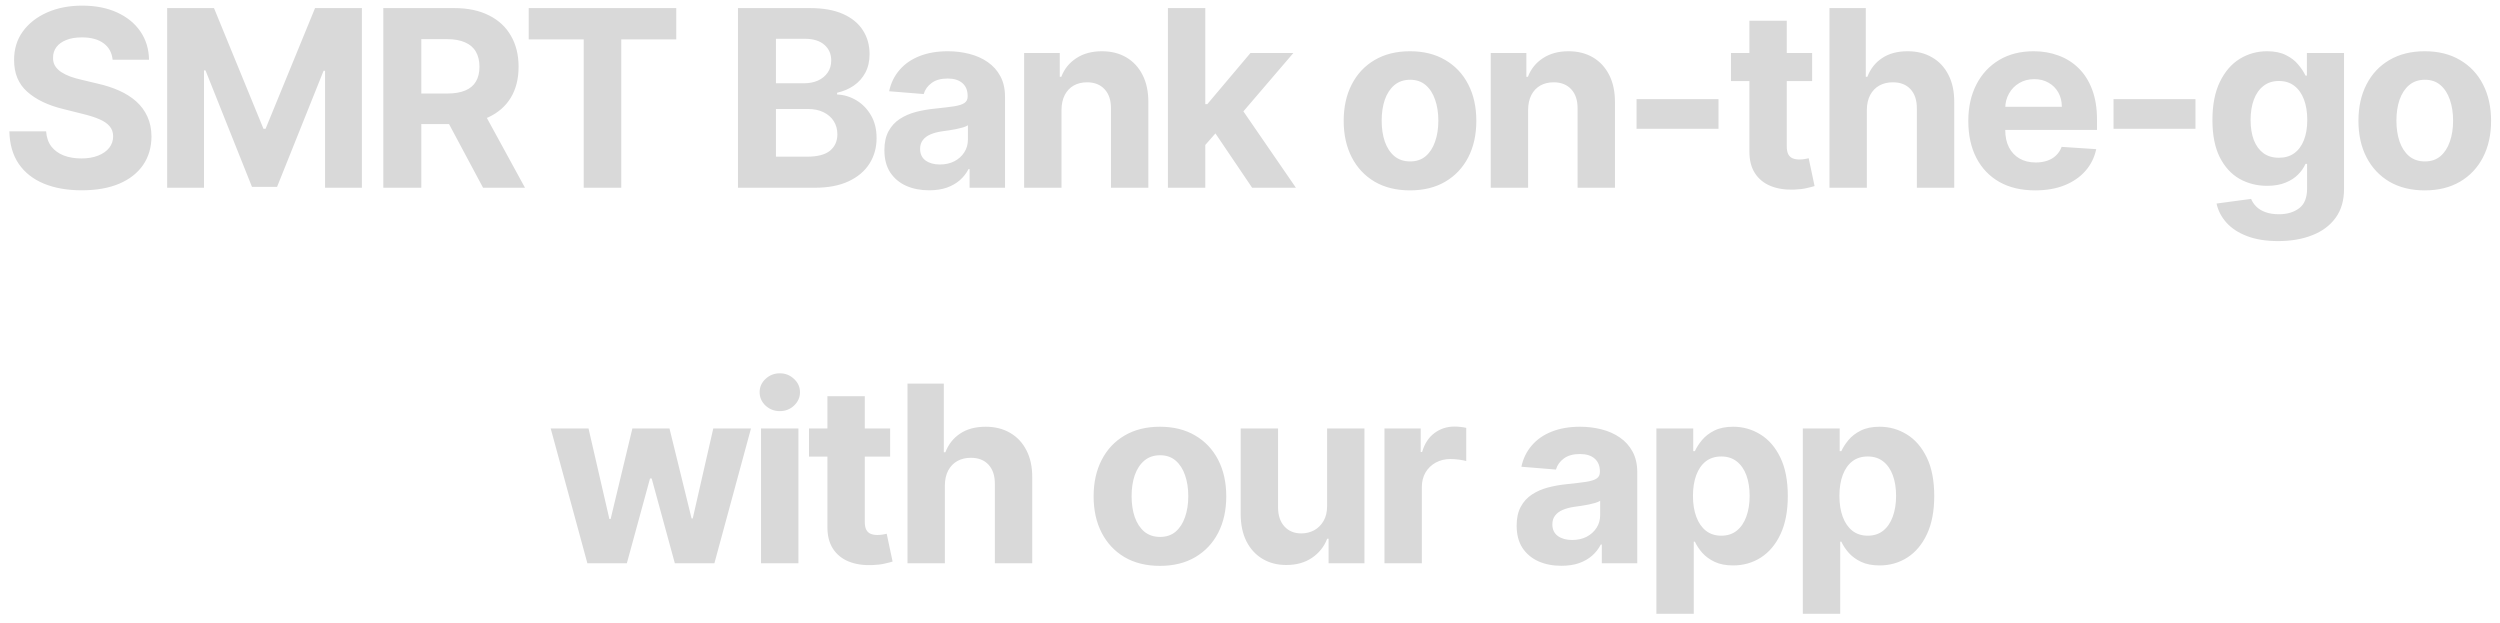 <svg width="253" height="63" viewBox="0 0 253 63" fill="none" xmlns="http://www.w3.org/2000/svg">
<path d="M11.397 6.047C11.326 5.331 11.021 4.775 10.482 4.378C9.944 3.982 9.213 3.783 8.29 3.783C7.662 3.783 7.133 3.872 6.701 4.05C6.268 4.221 5.937 4.461 5.706 4.769C5.481 5.077 5.369 5.426 5.369 5.816C5.357 6.142 5.425 6.426 5.573 6.669C5.727 6.911 5.937 7.121 6.203 7.299C6.47 7.471 6.777 7.622 7.127 7.752C7.476 7.876 7.849 7.983 8.245 8.071L9.879 8.462C10.672 8.64 11.4 8.876 12.063 9.172C12.726 9.468 13.3 9.832 13.785 10.264C14.27 10.696 14.646 11.205 14.912 11.791C15.185 12.377 15.324 13.049 15.33 13.806C15.324 14.919 15.04 15.884 14.477 16.701C13.921 17.512 13.116 18.142 12.063 18.592C11.015 19.035 9.752 19.258 8.272 19.258C6.804 19.258 5.526 19.033 4.437 18.583C3.354 18.133 2.507 17.467 1.898 16.585C1.294 15.697 0.977 14.6 0.948 13.291H4.668C4.709 13.901 4.884 14.41 5.191 14.819C5.505 15.221 5.922 15.526 6.443 15.733C6.97 15.934 7.565 16.035 8.228 16.035C8.879 16.035 9.444 15.94 9.923 15.751C10.409 15.561 10.784 15.298 11.051 14.961C11.317 14.623 11.45 14.236 11.45 13.798C11.45 13.389 11.329 13.046 11.086 12.768C10.849 12.49 10.5 12.253 10.039 12.057C9.583 11.862 9.024 11.685 8.361 11.525L6.381 11.028C4.848 10.655 3.638 10.072 2.75 9.279C1.862 8.486 1.421 7.417 1.427 6.074C1.421 4.973 1.714 4.011 2.306 3.189C2.904 2.366 3.723 1.724 4.765 1.262C5.807 0.8 6.991 0.57 8.316 0.57C9.666 0.57 10.844 0.8 11.85 1.262C12.862 1.724 13.649 2.366 14.211 3.189C14.773 4.011 15.063 4.964 15.081 6.047H11.397ZM16.916 0.818H21.656L26.663 13.034H26.876L31.884 0.818H36.624V19H32.896V7.166H32.745L28.039 18.911H25.5L20.795 7.121H20.644V19H16.916V0.818ZM38.791 19V0.818H45.965C47.338 0.818 48.51 1.064 49.48 1.555C50.457 2.04 51.2 2.73 51.709 3.624C52.224 4.511 52.481 5.556 52.481 6.757C52.481 7.965 52.221 9.004 51.7 9.874C51.179 10.738 50.424 11.401 49.436 11.862C48.453 12.324 47.264 12.555 45.867 12.555H41.064V9.465H45.246C45.98 9.465 46.589 9.365 47.075 9.163C47.56 8.962 47.921 8.66 48.158 8.258C48.4 7.855 48.522 7.355 48.522 6.757C48.522 6.154 48.4 5.645 48.158 5.23C47.921 4.816 47.557 4.502 47.066 4.289C46.58 4.07 45.968 3.961 45.228 3.961H42.636V19H38.791ZM48.61 10.726L53.129 19H48.886L44.464 10.726H48.61ZM53.505 3.988V0.818H68.438V3.988H62.871V19H59.072V3.988H53.505ZM74.683 19V0.818H81.963C83.3 0.818 84.416 1.016 85.31 1.413C86.204 1.81 86.875 2.36 87.325 3.064C87.775 3.763 88 4.568 88 5.479C88 6.189 87.858 6.814 87.574 7.352C87.29 7.885 86.899 8.323 86.402 8.666C85.91 9.004 85.348 9.243 84.715 9.385V9.563C85.407 9.592 86.056 9.788 86.659 10.149C87.269 10.51 87.763 11.016 88.142 11.667C88.521 12.312 88.71 13.081 88.71 13.975C88.71 14.94 88.47 15.801 87.991 16.559C87.517 17.31 86.816 17.905 85.887 18.343C84.958 18.781 83.812 19 82.451 19H74.683ZM78.527 15.857H81.661C82.732 15.857 83.513 15.653 84.005 15.245C84.496 14.83 84.742 14.28 84.742 13.593C84.742 13.09 84.62 12.646 84.378 12.262C84.135 11.877 83.789 11.575 83.339 11.356C82.895 11.137 82.365 11.028 81.75 11.028H78.527V15.857ZM78.527 8.426H81.377C81.904 8.426 82.371 8.335 82.78 8.151C83.194 7.962 83.519 7.696 83.756 7.352C83.999 7.009 84.12 6.598 84.12 6.118C84.12 5.461 83.886 4.932 83.419 4.529C82.957 4.127 82.3 3.925 81.448 3.925H78.527V8.426ZM94.029 19.258C93.159 19.258 92.383 19.107 91.703 18.805C91.022 18.497 90.484 18.044 90.087 17.446C89.696 16.843 89.501 16.091 89.501 15.191C89.501 14.434 89.64 13.798 89.918 13.283C90.197 12.768 90.575 12.354 91.055 12.04C91.534 11.726 92.079 11.489 92.688 11.329C93.304 11.17 93.949 11.057 94.624 10.992C95.417 10.909 96.056 10.832 96.541 10.761C97.027 10.684 97.379 10.572 97.598 10.424C97.817 10.276 97.926 10.057 97.926 9.767V9.714C97.926 9.152 97.749 8.716 97.394 8.409C97.044 8.101 96.547 7.947 95.902 7.947C95.221 7.947 94.68 8.098 94.277 8.4C93.875 8.696 93.609 9.069 93.478 9.518L89.981 9.234C90.158 8.406 90.507 7.69 91.028 7.086C91.549 6.476 92.221 6.009 93.043 5.683C93.872 5.352 94.831 5.186 95.92 5.186C96.677 5.186 97.402 5.275 98.095 5.452C98.793 5.63 99.412 5.905 99.95 6.278C100.495 6.651 100.924 7.13 101.238 7.716C101.551 8.296 101.708 8.992 101.708 9.803V19H98.121V17.109H98.015C97.796 17.535 97.503 17.911 97.136 18.236C96.769 18.556 96.328 18.808 95.813 18.991C95.298 19.169 94.704 19.258 94.029 19.258ZM95.112 16.647C95.668 16.647 96.159 16.538 96.586 16.319C97.012 16.094 97.346 15.792 97.589 15.413C97.832 15.035 97.953 14.605 97.953 14.126V12.679C97.835 12.756 97.672 12.827 97.465 12.892C97.263 12.951 97.035 13.008 96.781 13.061C96.526 13.108 96.272 13.152 96.017 13.194C95.763 13.229 95.532 13.262 95.325 13.291C94.881 13.357 94.493 13.46 94.162 13.602C93.831 13.744 93.573 13.937 93.39 14.179C93.206 14.416 93.114 14.712 93.114 15.067C93.114 15.582 93.301 15.976 93.674 16.248C94.052 16.514 94.532 16.647 95.112 16.647ZM107.424 11.117V19H103.642V5.364H107.247V7.77H107.406C107.708 6.976 108.214 6.349 108.925 5.887C109.635 5.42 110.496 5.186 111.508 5.186C112.455 5.186 113.281 5.393 113.985 5.808C114.689 6.222 115.237 6.814 115.627 7.583C116.018 8.347 116.213 9.258 116.213 10.318V19H112.431V10.992C112.437 10.158 112.224 9.507 111.792 9.039C111.36 8.566 110.765 8.329 110.008 8.329C109.499 8.329 109.049 8.438 108.658 8.657C108.274 8.876 107.972 9.196 107.753 9.616C107.54 10.03 107.43 10.53 107.424 11.117ZM121.621 15.076L121.63 10.539H122.18L126.548 5.364H130.889L125.021 12.217H124.124L121.621 15.076ZM118.194 19V0.818H121.976V19H118.194ZM126.717 19L122.704 13.061L125.225 10.389L131.147 19H126.717ZM142.692 19.266C141.313 19.266 140.121 18.973 139.114 18.387C138.114 17.796 137.342 16.973 136.797 15.919C136.253 14.86 135.981 13.632 135.981 12.235C135.981 10.826 136.253 9.595 136.797 8.542C137.342 7.482 138.114 6.66 139.114 6.074C140.121 5.482 141.313 5.186 142.692 5.186C144.071 5.186 145.261 5.482 146.261 6.074C147.267 6.66 148.043 7.482 148.587 8.542C149.132 9.595 149.404 10.826 149.404 12.235C149.404 13.632 149.132 14.86 148.587 15.919C148.043 16.973 147.267 17.796 146.261 18.387C145.261 18.973 144.071 19.266 142.692 19.266ZM142.71 16.337C143.337 16.337 143.861 16.159 144.281 15.804C144.702 15.443 145.018 14.952 145.231 14.33C145.45 13.709 145.56 13.002 145.56 12.209C145.56 11.415 145.45 10.708 145.231 10.087C145.018 9.465 144.702 8.974 144.281 8.613C143.861 8.252 143.337 8.071 142.71 8.071C142.077 8.071 141.544 8.252 141.112 8.613C140.686 8.974 140.363 9.465 140.144 10.087C139.931 10.708 139.825 11.415 139.825 12.209C139.825 13.002 139.931 13.709 140.144 14.33C140.363 14.952 140.686 15.443 141.112 15.804C141.544 16.159 142.077 16.337 142.71 16.337ZM154.645 11.117V19H150.863V5.364H154.467V7.77H154.627C154.929 6.976 155.435 6.349 156.145 5.887C156.856 5.42 157.717 5.186 158.729 5.186C159.676 5.186 160.501 5.393 161.206 5.808C161.91 6.222 162.457 6.814 162.848 7.583C163.239 8.347 163.434 9.258 163.434 10.318V19H159.652V10.992C159.658 10.158 159.445 9.507 159.013 9.039C158.581 8.566 157.986 8.329 157.228 8.329C156.719 8.329 156.27 8.438 155.879 8.657C155.494 8.876 155.192 9.196 154.973 9.616C154.76 10.03 154.651 10.53 154.645 11.117ZM173.911 10.033V13.034H165.619V10.033H173.911ZM183.387 5.364V8.205H175.175V5.364H183.387ZM177.039 2.097H180.821V14.81C180.821 15.159 180.874 15.431 180.981 15.626C181.087 15.816 181.235 15.949 181.425 16.026C181.62 16.103 181.845 16.141 182.099 16.141C182.277 16.141 182.455 16.127 182.632 16.097C182.81 16.061 182.946 16.035 183.04 16.017L183.635 18.831C183.446 18.89 183.18 18.959 182.836 19.035C182.493 19.118 182.076 19.169 181.584 19.186C180.673 19.222 179.874 19.101 179.187 18.822C178.507 18.544 177.977 18.112 177.598 17.526C177.22 16.94 177.033 16.201 177.039 15.307V2.097ZM188.925 11.117V19H185.143V0.818H188.819V7.77H188.978C189.286 6.965 189.783 6.334 190.47 5.879C191.157 5.417 192.018 5.186 193.053 5.186C194 5.186 194.826 5.393 195.53 5.808C196.241 6.216 196.791 6.805 197.182 7.574C197.578 8.338 197.773 9.252 197.768 10.318V19H193.986V10.992C193.992 10.152 193.778 9.498 193.346 9.03C192.92 8.563 192.322 8.329 191.553 8.329C191.038 8.329 190.582 8.438 190.186 8.657C189.795 8.876 189.487 9.196 189.263 9.616C189.044 10.03 188.931 10.53 188.925 11.117ZM205.958 19.266C204.556 19.266 203.348 18.982 202.336 18.414C201.33 17.84 200.555 17.029 200.01 15.982C199.466 14.928 199.193 13.682 199.193 12.244C199.193 10.841 199.466 9.61 200.01 8.551C200.555 7.491 201.321 6.666 202.31 6.074C203.304 5.482 204.47 5.186 205.807 5.186C206.707 5.186 207.545 5.331 208.32 5.621C209.101 5.905 209.782 6.334 210.362 6.908C210.948 7.482 211.403 8.205 211.729 9.075C212.054 9.939 212.217 10.951 212.217 12.111V13.149H200.703V10.806H208.657C208.657 10.261 208.539 9.779 208.302 9.359C208.065 8.938 207.737 8.61 207.317 8.373C206.902 8.131 206.42 8.009 205.87 8.009C205.295 8.009 204.786 8.142 204.343 8.409C203.905 8.669 203.561 9.021 203.313 9.465C203.064 9.903 202.937 10.392 202.931 10.93V13.158C202.931 13.833 203.055 14.416 203.304 14.907C203.558 15.399 203.916 15.777 204.378 16.044C204.84 16.31 205.387 16.443 206.02 16.443C206.441 16.443 206.825 16.384 207.175 16.266C207.524 16.147 207.823 15.97 208.071 15.733C208.32 15.496 208.509 15.206 208.639 14.863L212.137 15.094C211.96 15.934 211.596 16.668 211.045 17.296C210.501 17.917 209.797 18.402 208.932 18.751C208.074 19.095 207.083 19.266 205.958 19.266ZM222.181 10.033V13.034H213.889V10.033H222.181ZM230.547 24.398C229.322 24.398 228.272 24.229 227.396 23.892C226.526 23.56 225.833 23.108 225.318 22.533C224.804 21.959 224.469 21.314 224.315 20.598L227.813 20.128C227.92 20.4 228.088 20.654 228.319 20.891C228.55 21.128 228.855 21.317 229.234 21.459C229.618 21.607 230.086 21.681 230.636 21.681C231.459 21.681 232.137 21.48 232.669 21.077C233.208 20.681 233.477 20.015 233.477 19.08V16.585H233.317C233.152 16.964 232.903 17.322 232.572 17.659C232.24 17.997 231.814 18.272 231.293 18.485C230.772 18.698 230.151 18.805 229.429 18.805C228.405 18.805 227.473 18.568 226.632 18.095C225.798 17.615 225.132 16.884 224.635 15.902C224.144 14.913 223.898 13.664 223.898 12.155C223.898 10.61 224.15 9.32 224.653 8.284C225.156 7.249 225.824 6.473 226.659 5.958C227.499 5.444 228.42 5.186 229.42 5.186C230.183 5.186 230.823 5.316 231.338 5.577C231.853 5.831 232.267 6.151 232.581 6.536C232.9 6.914 233.146 7.287 233.317 7.654H233.459V5.364H237.215V19.133C237.215 20.293 236.931 21.264 236.362 22.045C235.794 22.826 235.007 23.412 234.001 23.803C233.001 24.2 231.85 24.398 230.547 24.398ZM230.627 15.964C231.237 15.964 231.752 15.813 232.172 15.511C232.598 15.203 232.924 14.765 233.149 14.197C233.38 13.623 233.495 12.936 233.495 12.137C233.495 11.338 233.382 10.646 233.158 10.06C232.933 9.468 232.607 9.009 232.181 8.684C231.755 8.358 231.237 8.196 230.627 8.196C230.006 8.196 229.482 8.364 229.056 8.702C228.63 9.033 228.307 9.495 228.088 10.087C227.869 10.678 227.76 11.362 227.76 12.137C227.76 12.925 227.869 13.605 228.088 14.179C228.313 14.748 228.636 15.188 229.056 15.502C229.482 15.81 230.006 15.964 230.627 15.964ZM245.386 19.266C244.007 19.266 242.814 18.973 241.808 18.387C240.808 17.796 240.035 16.973 239.491 15.919C238.946 14.86 238.674 13.632 238.674 12.235C238.674 10.826 238.946 9.595 239.491 8.542C240.035 7.482 240.808 6.66 241.808 6.074C242.814 5.482 244.007 5.186 245.386 5.186C246.765 5.186 247.954 5.482 248.954 6.074C249.961 6.66 250.736 7.482 251.28 8.542C251.825 9.595 252.097 10.826 252.097 12.235C252.097 13.632 251.825 14.86 251.28 15.919C250.736 16.973 249.961 17.796 248.954 18.387C247.954 18.973 246.765 19.266 245.386 19.266ZM245.403 16.337C246.031 16.337 246.554 16.159 246.975 15.804C247.395 15.443 247.712 14.952 247.925 14.33C248.144 13.709 248.253 13.002 248.253 12.209C248.253 11.415 248.144 10.708 247.925 10.087C247.712 9.465 247.395 8.974 246.975 8.613C246.554 8.252 246.031 8.071 245.403 8.071C244.77 8.071 244.237 8.252 243.805 8.613C243.379 8.974 243.057 9.465 242.838 10.087C242.625 10.708 242.518 11.415 242.518 12.209C242.518 13.002 242.625 13.709 242.838 14.33C243.057 14.952 243.379 15.443 243.805 15.804C244.237 16.159 244.77 16.337 245.403 16.337ZM59.442 57L55.731 43.364H59.558L61.67 52.526H61.795L63.996 43.364H67.752L69.989 52.472H70.104L72.182 43.364H75.999L72.297 57H68.293L65.95 48.424H65.781L63.437 57H59.442ZM77.017 57V43.364H80.799V57H77.017ZM78.917 41.606C78.354 41.606 77.872 41.419 77.47 41.047C77.073 40.668 76.875 40.215 76.875 39.688C76.875 39.167 77.073 38.721 77.47 38.348C77.872 37.969 78.354 37.779 78.917 37.779C79.479 37.779 79.958 37.969 80.355 38.348C80.757 38.721 80.959 39.167 80.959 39.688C80.959 40.215 80.757 40.668 80.355 41.047C79.958 41.419 79.479 41.606 78.917 41.606ZM90.082 43.364V46.205H81.87V43.364H90.082ZM83.734 40.097H87.516V52.81C87.516 53.159 87.569 53.431 87.676 53.626C87.782 53.816 87.93 53.949 88.12 54.026C88.315 54.103 88.54 54.141 88.794 54.141C88.972 54.141 89.149 54.127 89.327 54.097C89.504 54.061 89.641 54.035 89.735 54.017L90.33 56.831C90.141 56.891 89.874 56.959 89.531 57.035C89.188 57.118 88.771 57.169 88.279 57.186C87.368 57.222 86.569 57.101 85.882 56.822C85.202 56.544 84.672 56.112 84.293 55.526C83.914 54.94 83.728 54.2 83.734 53.307V40.097ZM95.62 49.117V57H91.838V38.818H95.513V45.77H95.673C95.981 44.965 96.478 44.334 97.165 43.879C97.851 43.417 98.713 43.186 99.748 43.186C100.695 43.186 101.521 43.393 102.225 43.807C102.935 44.216 103.486 44.805 103.876 45.574C104.273 46.338 104.468 47.252 104.462 48.318V57H100.68V48.992C100.686 48.152 100.473 47.498 100.041 47.03C99.615 46.563 99.017 46.329 98.248 46.329C97.733 46.329 97.277 46.438 96.881 46.657C96.49 46.876 96.182 47.196 95.957 47.616C95.738 48.03 95.626 48.531 95.62 49.117ZM117.386 57.266C116.007 57.266 114.814 56.973 113.808 56.387C112.808 55.796 112.036 54.973 111.491 53.919C110.947 52.86 110.674 51.632 110.674 50.235C110.674 48.827 110.947 47.595 111.491 46.542C112.036 45.483 112.808 44.66 113.808 44.074C114.814 43.482 116.007 43.186 117.386 43.186C118.765 43.186 119.955 43.482 120.955 44.074C121.961 44.66 122.736 45.483 123.281 46.542C123.825 47.595 124.098 48.827 124.098 50.235C124.098 51.632 123.825 52.86 123.281 53.919C122.736 54.973 121.961 55.796 120.955 56.387C119.955 56.973 118.765 57.266 117.386 57.266ZM117.404 54.337C118.031 54.337 118.555 54.159 118.975 53.804C119.395 53.443 119.712 52.952 119.925 52.33C120.144 51.709 120.254 51.002 120.254 50.209C120.254 49.415 120.144 48.708 119.925 48.087C119.712 47.465 119.395 46.974 118.975 46.613C118.555 46.252 118.031 46.071 117.404 46.071C116.771 46.071 116.238 46.252 115.806 46.613C115.38 46.974 115.057 47.465 114.838 48.087C114.625 48.708 114.518 49.415 114.518 50.209C114.518 51.002 114.625 51.709 114.838 52.33C115.057 52.952 115.38 53.443 115.806 53.804C116.238 54.159 116.771 54.337 117.404 54.337ZM134.302 51.194V43.364H138.083V57H134.452V54.523H134.31C134.003 55.322 133.491 55.964 132.775 56.45C132.064 56.935 131.197 57.178 130.173 57.178C129.262 57.178 128.46 56.97 127.767 56.556C127.075 56.142 126.533 55.553 126.143 54.789C125.758 54.026 125.563 53.111 125.557 52.046V43.364H129.339V51.371C129.345 52.176 129.561 52.813 129.987 53.28C130.413 53.748 130.984 53.981 131.7 53.981C132.156 53.981 132.582 53.878 132.979 53.671C133.375 53.458 133.695 53.144 133.938 52.73C134.186 52.316 134.307 51.803 134.302 51.194ZM140.109 57V43.364H143.775V45.743H143.917C144.166 44.897 144.583 44.257 145.169 43.825C145.755 43.387 146.43 43.168 147.193 43.168C147.383 43.168 147.587 43.18 147.806 43.204C148.025 43.227 148.217 43.26 148.383 43.301V46.657C148.205 46.604 147.96 46.557 147.646 46.515C147.332 46.474 147.045 46.453 146.785 46.453C146.228 46.453 145.731 46.575 145.293 46.817C144.861 47.054 144.518 47.385 144.263 47.811C144.015 48.238 143.891 48.729 143.891 49.285V57H140.109ZM158.013 57.258C157.143 57.258 156.367 57.106 155.687 56.805C155.006 56.497 154.467 56.044 154.071 55.446C153.68 54.843 153.485 54.091 153.485 53.191C153.485 52.434 153.624 51.798 153.902 51.283C154.18 50.768 154.559 50.353 155.039 50.04C155.518 49.726 156.063 49.489 156.672 49.33C157.288 49.17 157.933 49.057 158.608 48.992C159.401 48.909 160.04 48.832 160.525 48.761C161.01 48.684 161.363 48.572 161.582 48.424C161.801 48.276 161.91 48.057 161.91 47.767V47.714C161.91 47.151 161.733 46.717 161.377 46.409C161.028 46.101 160.531 45.947 159.886 45.947C159.205 45.947 158.664 46.098 158.261 46.4C157.859 46.696 157.592 47.069 157.462 47.519L153.964 47.234C154.142 46.406 154.491 45.69 155.012 45.086C155.533 44.476 156.205 44.009 157.027 43.683C157.856 43.352 158.815 43.186 159.904 43.186C160.661 43.186 161.386 43.275 162.079 43.452C162.777 43.63 163.396 43.905 163.934 44.278C164.479 44.651 164.908 45.13 165.222 45.716C165.535 46.296 165.692 46.992 165.692 47.803V57H162.105V55.109H161.999C161.78 55.535 161.487 55.911 161.12 56.236C160.753 56.556 160.312 56.808 159.797 56.991C159.282 57.169 158.687 57.258 158.013 57.258ZM159.096 54.647C159.652 54.647 160.143 54.538 160.57 54.319C160.996 54.094 161.33 53.792 161.573 53.413C161.815 53.035 161.937 52.605 161.937 52.126V50.679C161.818 50.756 161.656 50.827 161.448 50.892C161.247 50.951 161.019 51.008 160.765 51.061C160.51 51.108 160.256 51.153 160.001 51.194C159.747 51.229 159.516 51.262 159.309 51.291C158.865 51.357 158.477 51.46 158.146 51.602C157.814 51.744 157.557 51.937 157.374 52.179C157.19 52.416 157.098 52.712 157.098 53.067C157.098 53.582 157.285 53.976 157.658 54.248C158.036 54.514 158.516 54.647 159.096 54.647ZM167.626 62.114V43.364H171.355V45.654H171.524C171.689 45.287 171.929 44.914 172.243 44.535C172.562 44.151 172.977 43.831 173.486 43.577C174 43.316 174.64 43.186 175.403 43.186C176.397 43.186 177.315 43.447 178.155 43.967C178.996 44.482 179.667 45.261 180.171 46.302C180.674 47.338 180.925 48.637 180.925 50.2C180.925 51.721 180.68 53.005 180.188 54.053C179.703 55.094 179.04 55.884 178.2 56.423C177.365 56.956 176.43 57.222 175.394 57.222C174.66 57.222 174.036 57.101 173.521 56.858C173.012 56.615 172.595 56.31 172.269 55.944C171.944 55.571 171.695 55.195 171.524 54.816H171.408V62.114H167.626ZM171.328 50.182C171.328 50.993 171.441 51.7 171.666 52.304C171.89 52.907 172.216 53.378 172.642 53.715C173.068 54.047 173.586 54.212 174.196 54.212C174.811 54.212 175.332 54.044 175.758 53.706C176.184 53.363 176.507 52.89 176.726 52.286C176.951 51.676 177.063 50.975 177.063 50.182C177.063 49.395 176.954 48.702 176.735 48.104C176.516 47.507 176.193 47.039 175.767 46.702C175.341 46.364 174.817 46.196 174.196 46.196C173.58 46.196 173.059 46.358 172.633 46.684C172.213 47.01 171.89 47.471 171.666 48.069C171.441 48.667 171.328 49.371 171.328 50.182ZM182.446 62.114V43.364H186.175V45.654H186.344C186.51 45.287 186.749 44.914 187.063 44.535C187.383 44.151 187.797 43.831 188.306 43.577C188.821 43.316 189.46 43.186 190.223 43.186C191.218 43.186 192.135 43.447 192.976 43.967C193.816 44.482 194.488 45.261 194.991 46.302C195.494 47.338 195.745 48.637 195.745 50.2C195.745 51.721 195.5 53.005 195.009 54.053C194.523 55.094 193.86 55.884 193.02 56.423C192.185 56.956 191.25 57.222 190.215 57.222C189.481 57.222 188.856 57.101 188.341 56.858C187.832 56.615 187.415 56.31 187.09 55.944C186.764 55.571 186.515 55.195 186.344 54.816H186.228V62.114H182.446ZM186.149 50.182C186.149 50.993 186.261 51.7 186.486 52.304C186.711 52.907 187.036 53.378 187.462 53.715C187.889 54.047 188.406 54.212 189.016 54.212C189.632 54.212 190.152 54.044 190.579 53.706C191.005 53.363 191.327 52.89 191.546 52.286C191.771 51.676 191.884 50.975 191.884 50.182C191.884 49.395 191.774 48.702 191.555 48.104C191.336 47.507 191.014 47.039 190.587 46.702C190.161 46.364 189.638 46.196 189.016 46.196C188.401 46.196 187.88 46.358 187.454 46.684C187.033 47.01 186.711 47.471 186.486 48.069C186.261 48.667 186.149 49.371 186.149 50.182Z" fill="#D9D9D9"/>
</svg>
